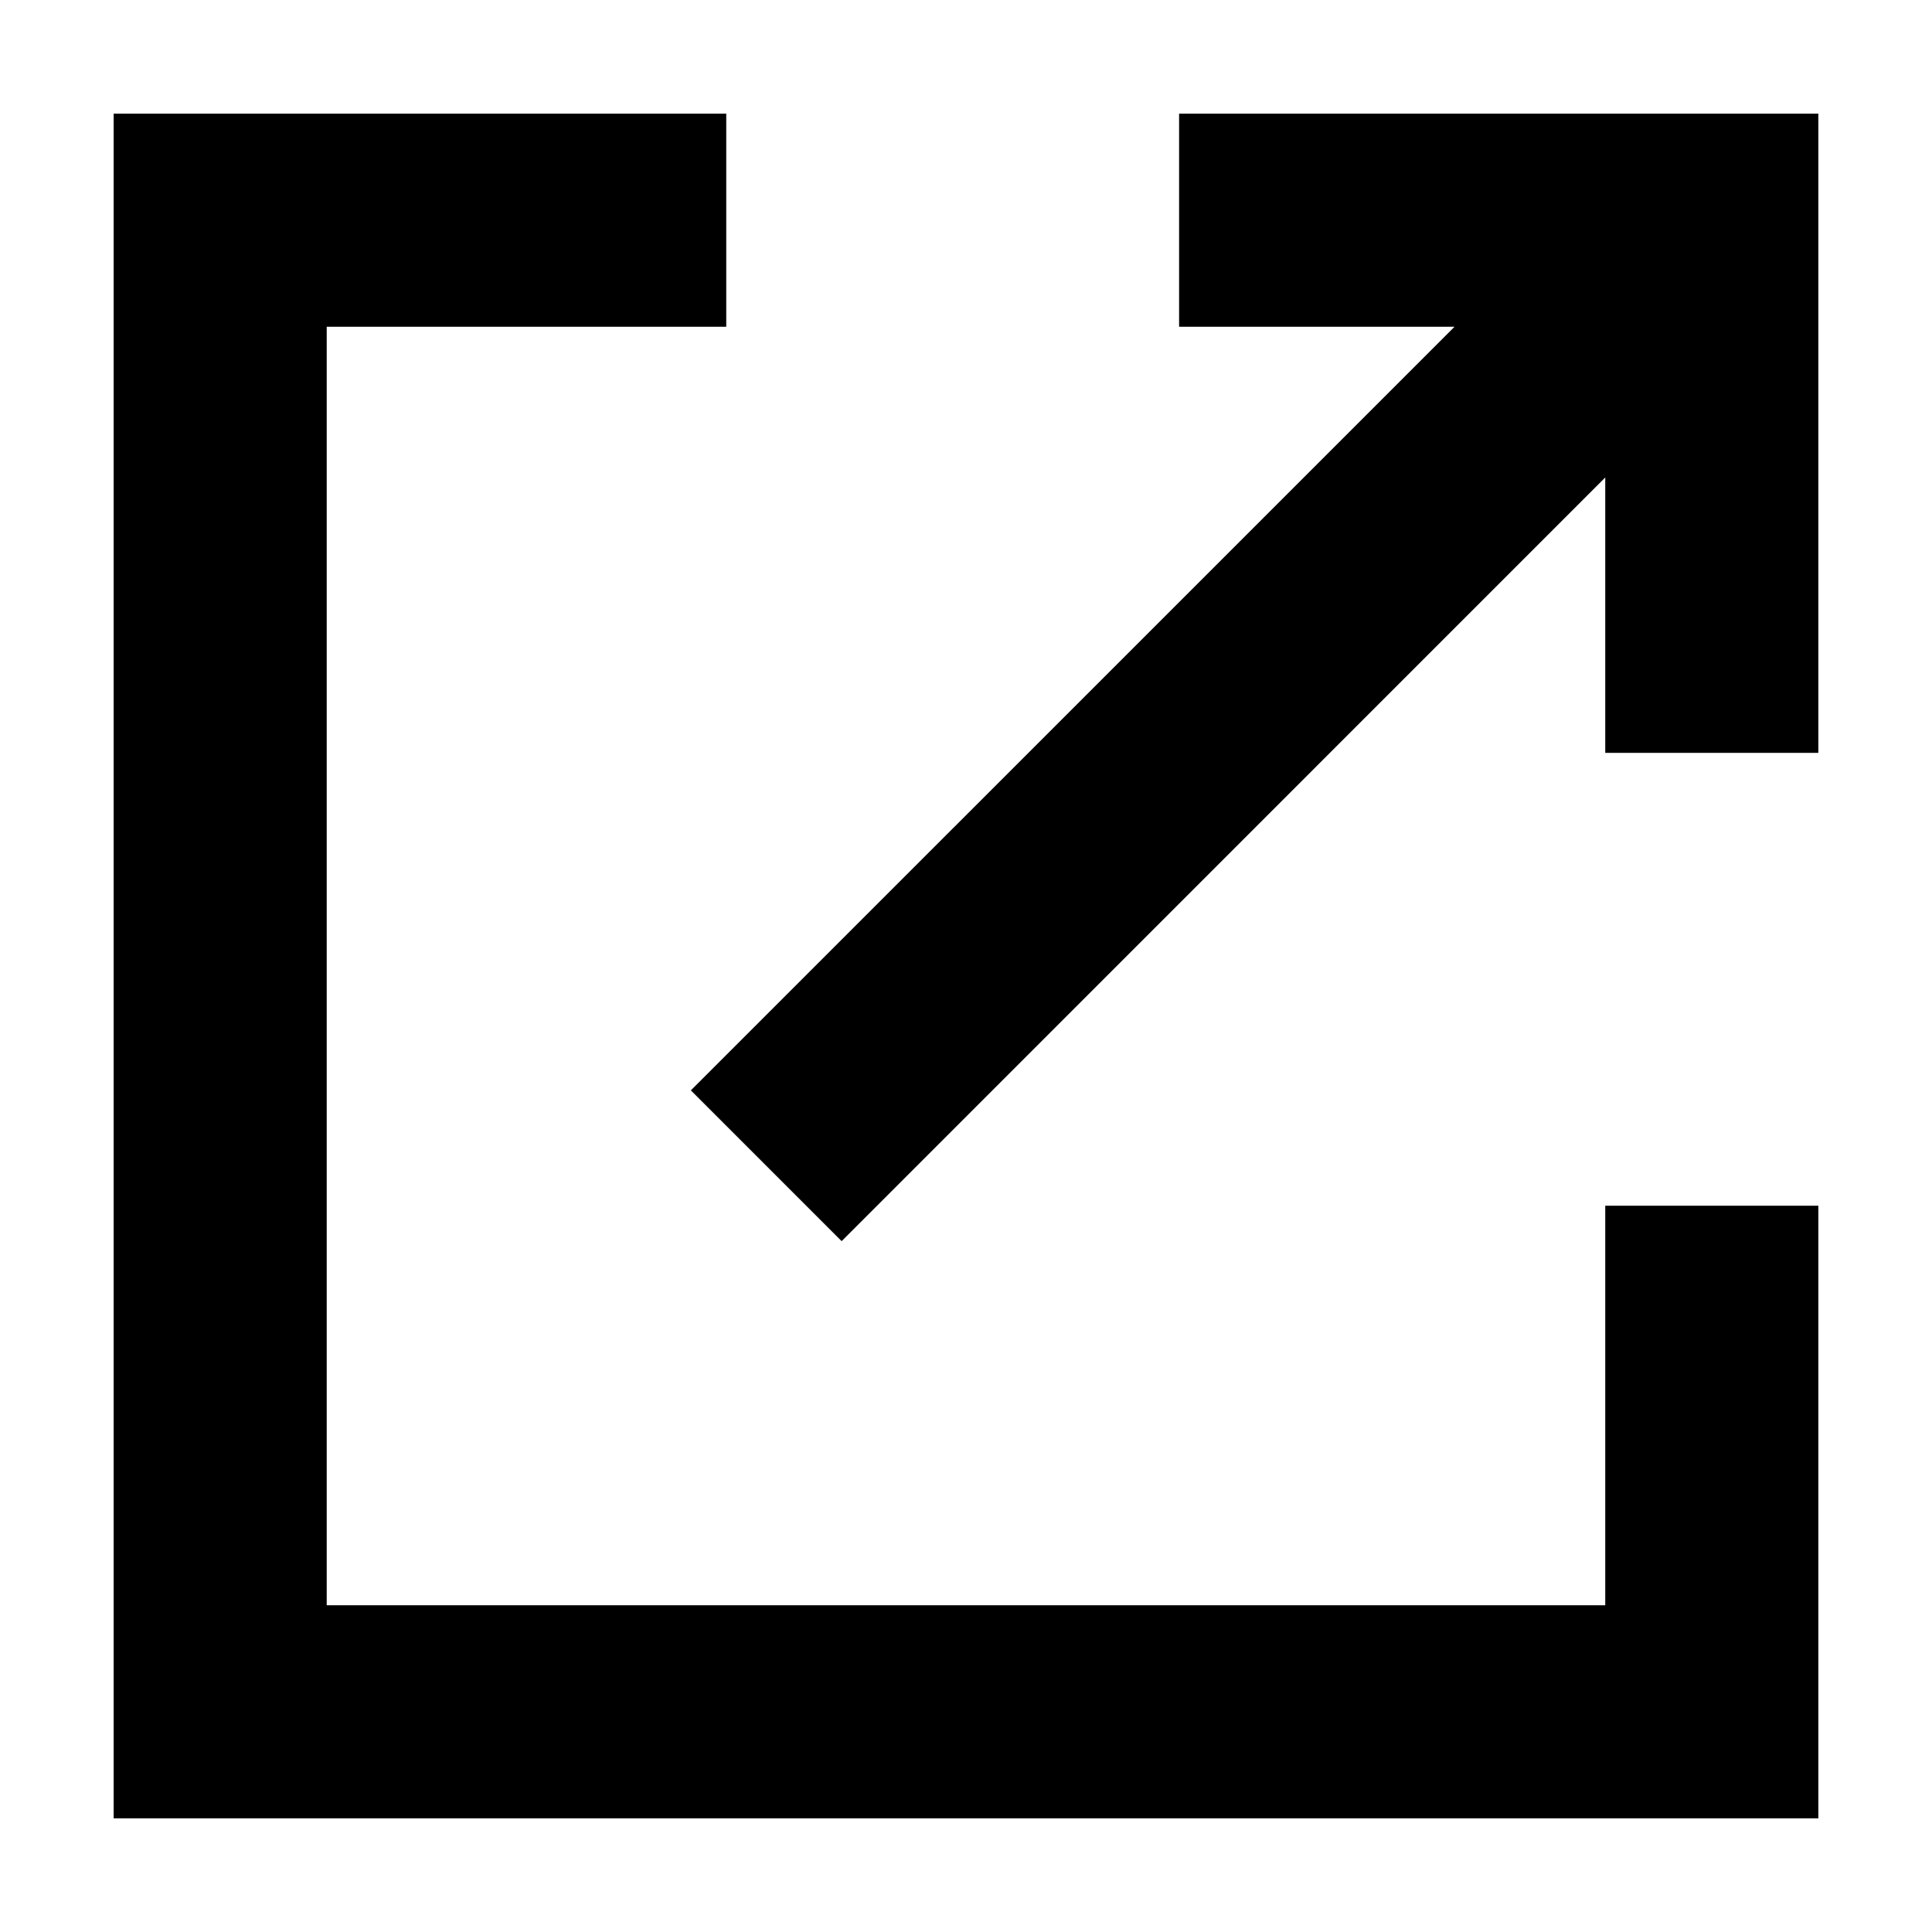 <svg fill="currentColor" viewBox="0 0 64 64" class="svg-icon text-grey-300" style=""> <title></title> <path fill-rule="evenodd" clip-rule="evenodd" d="M10.823 53.176h42.353V39.941h7.059v20.294H3.765V3.765h20.293v7.058H10.823v42.353Zm28.236-42.353V3.765h21.176V24.94h-7.059v-9.123L27.88 41.115l-4.994-4.995 25.297-25.296H39.06Z"></path></svg>